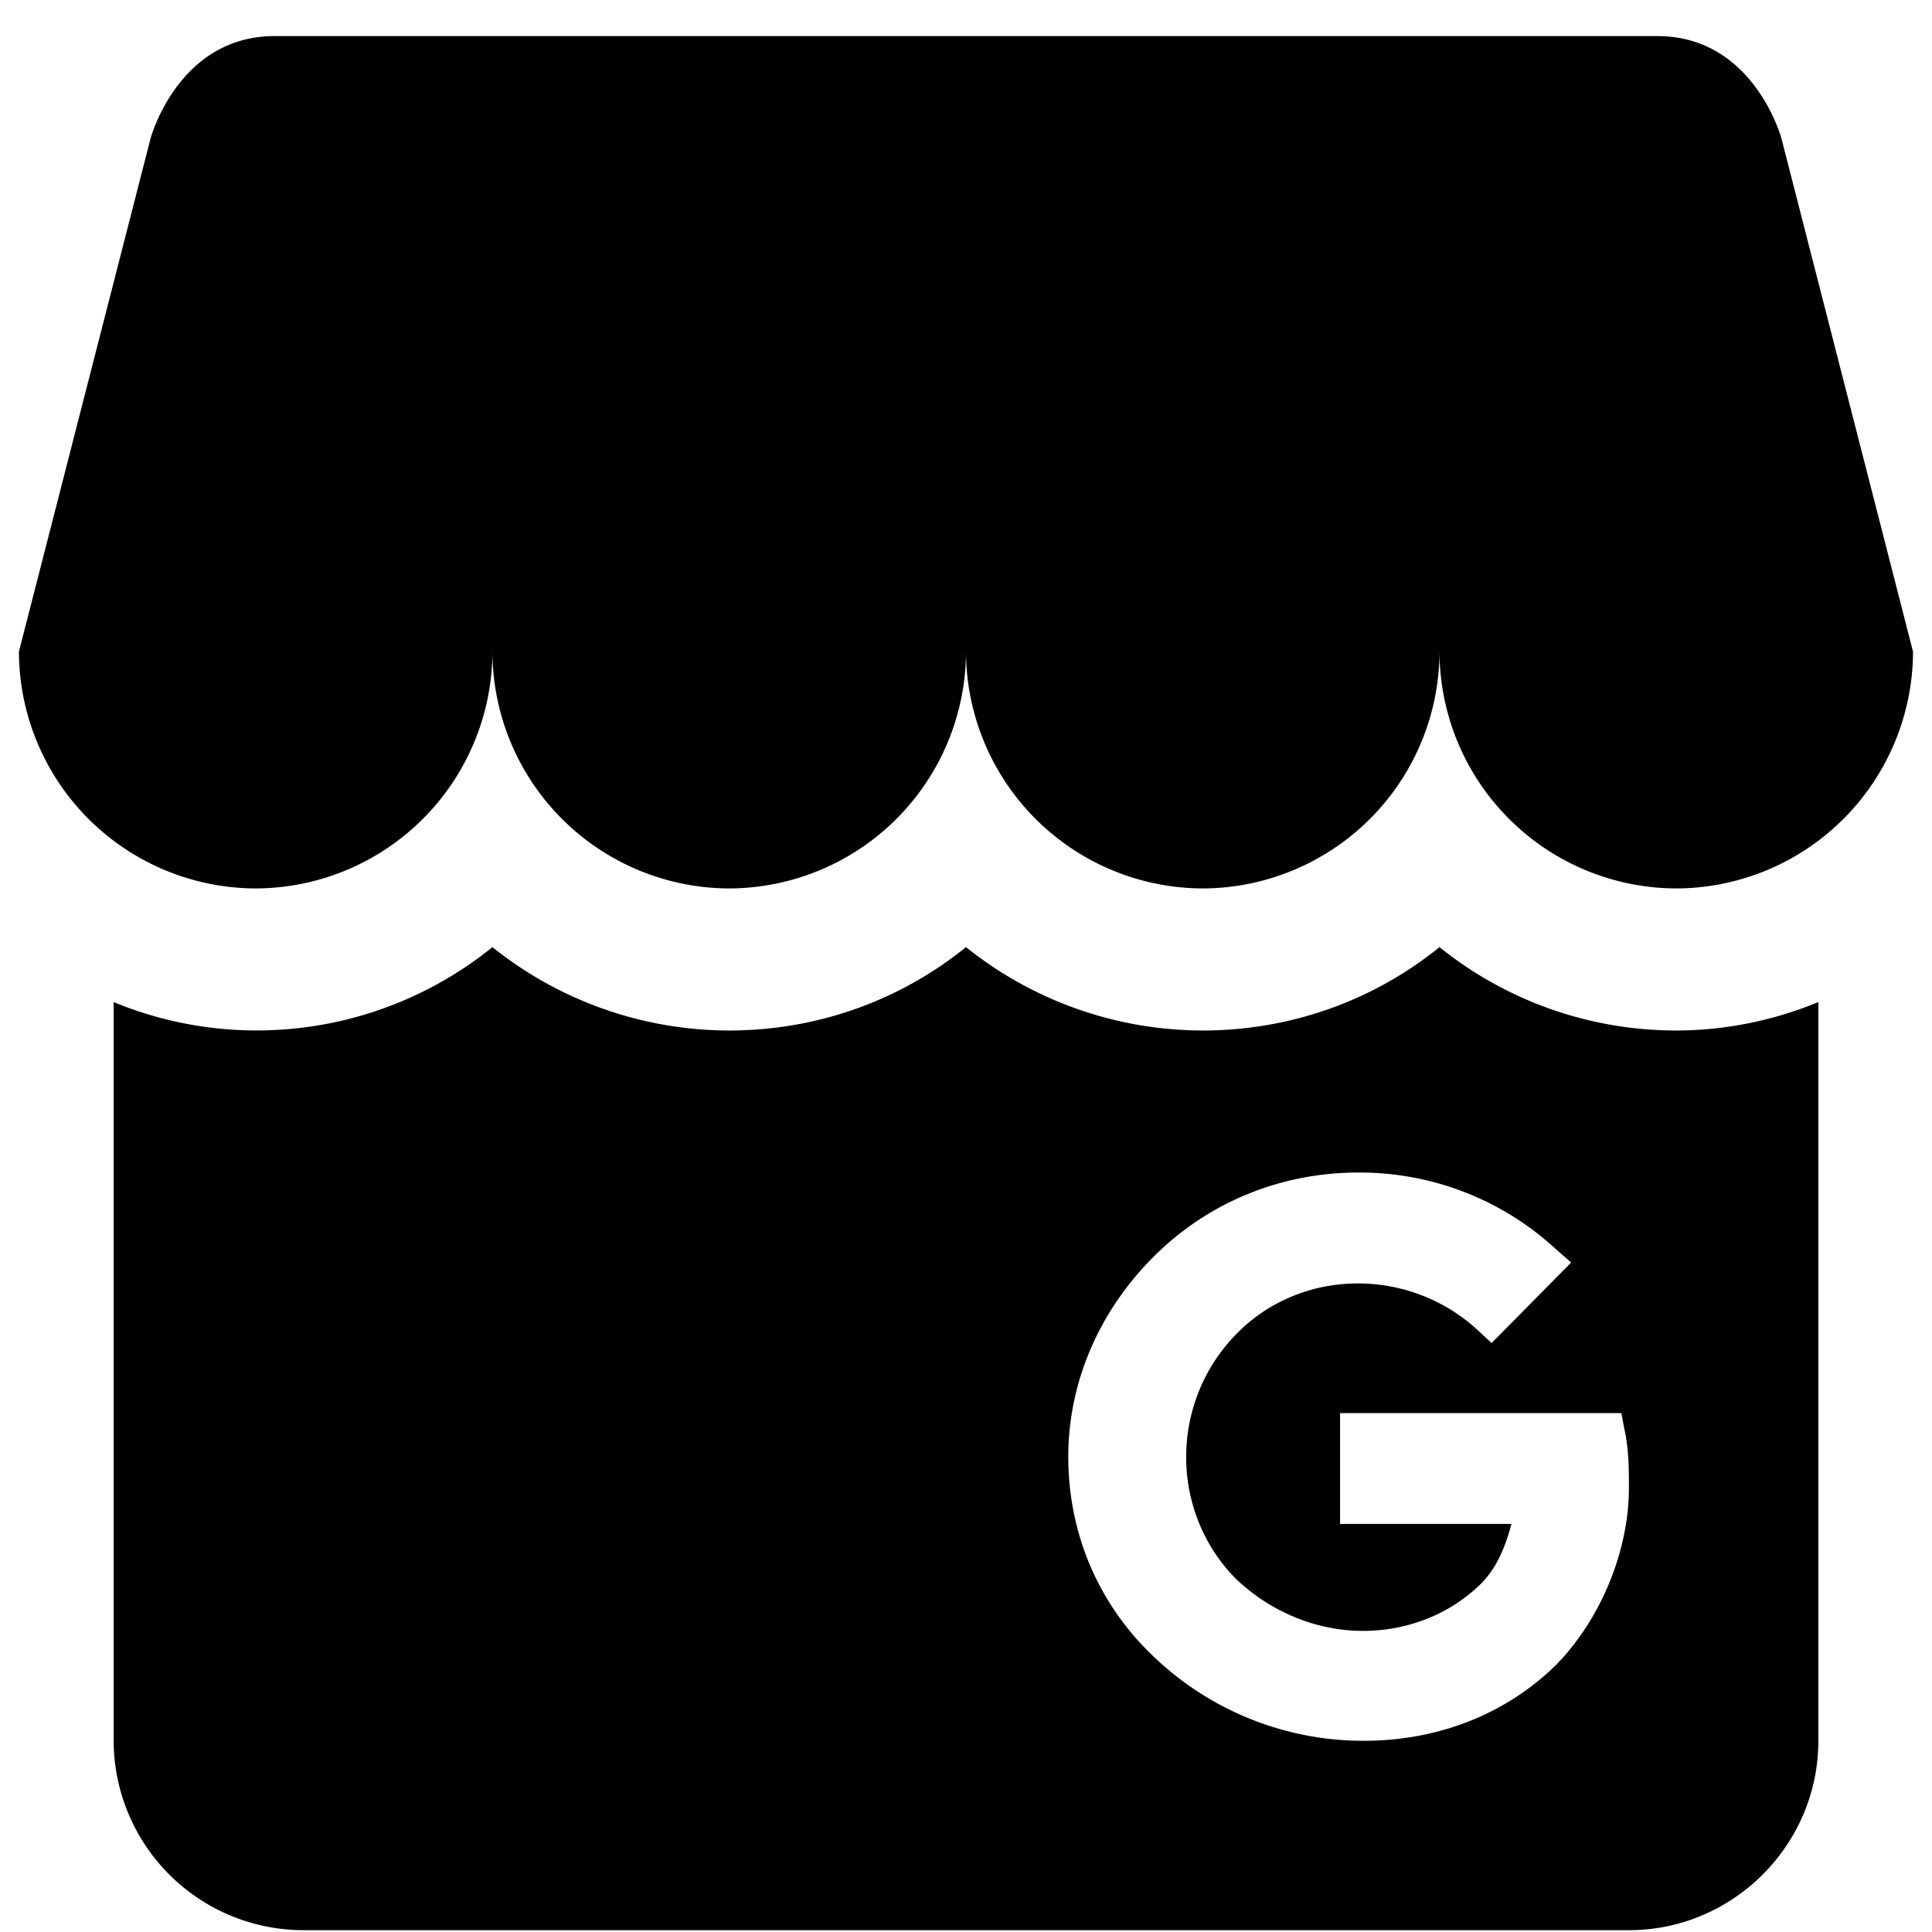 <svg width="34" height="34" fill="none" xmlns="http://www.w3.org/2000/svg"><path d="M33.666 11.468a4.179 4.179 0 0 1-4.166 4.167 4.179 4.179 0 0 1-4.167-4.167 4.179 4.179 0 0 1-4.167 4.167A4.179 4.179 0 0 1 17 11.468a4.179 4.179 0 0 1-4.167 4.167 4.179 4.179 0 0 1-4.167-4.167A4.179 4.179 0 0 1 4.5 15.635a4.179 4.179 0 0 1-4.167-4.167L2.65 2.435s.483-1.8 2.183-1.8h24.333c1.7 0 2.184 1.8 2.184 1.8l2.316 9.033zM32 17.635v13c0 1.833-1.5 3.333-3.334 3.333H5.333A3.343 3.343 0 0 1 2 30.635v-13a6.6 6.6 0 0 0 6.666-.967 6.671 6.671 0 0 0 4.167 1.467c1.583 0 3.033-.55 4.167-1.467a6.671 6.671 0 0 0 4.166 1.467c1.584 0 3.034-.55 4.167-1.467a6.636 6.636 0 0 0 4.167 1.467c.883 0 1.733-.184 2.5-.5zm-3.334 8.55c0-.334 0-.684-.083-1.05l-.05-.267h-4.95v1.95H26.6c-.1.367-.234.733-.517 1.033-.55.55-1.3.85-2.1.85-.833 0-1.65-.35-2.25-.933-1.15-1.183-1.15-3.1.033-4.3 1.15-1.167 3.05-1.167 4.25-.05l.234.217 1.4-1.417-.267-.233a5.08 5.08 0 0 0-3.467-1.35H23.9c-1.35 0-2.617.516-3.567 1.45-.983.966-1.533 2.233-1.533 3.55 0 1.333.516 2.566 1.466 3.483a5.334 5.334 0 0 0 3.7 1.517H24c1.333 0 2.516-.484 3.383-1.334.783-.8 1.283-2 1.283-3.116z" fill="#000"/></svg>